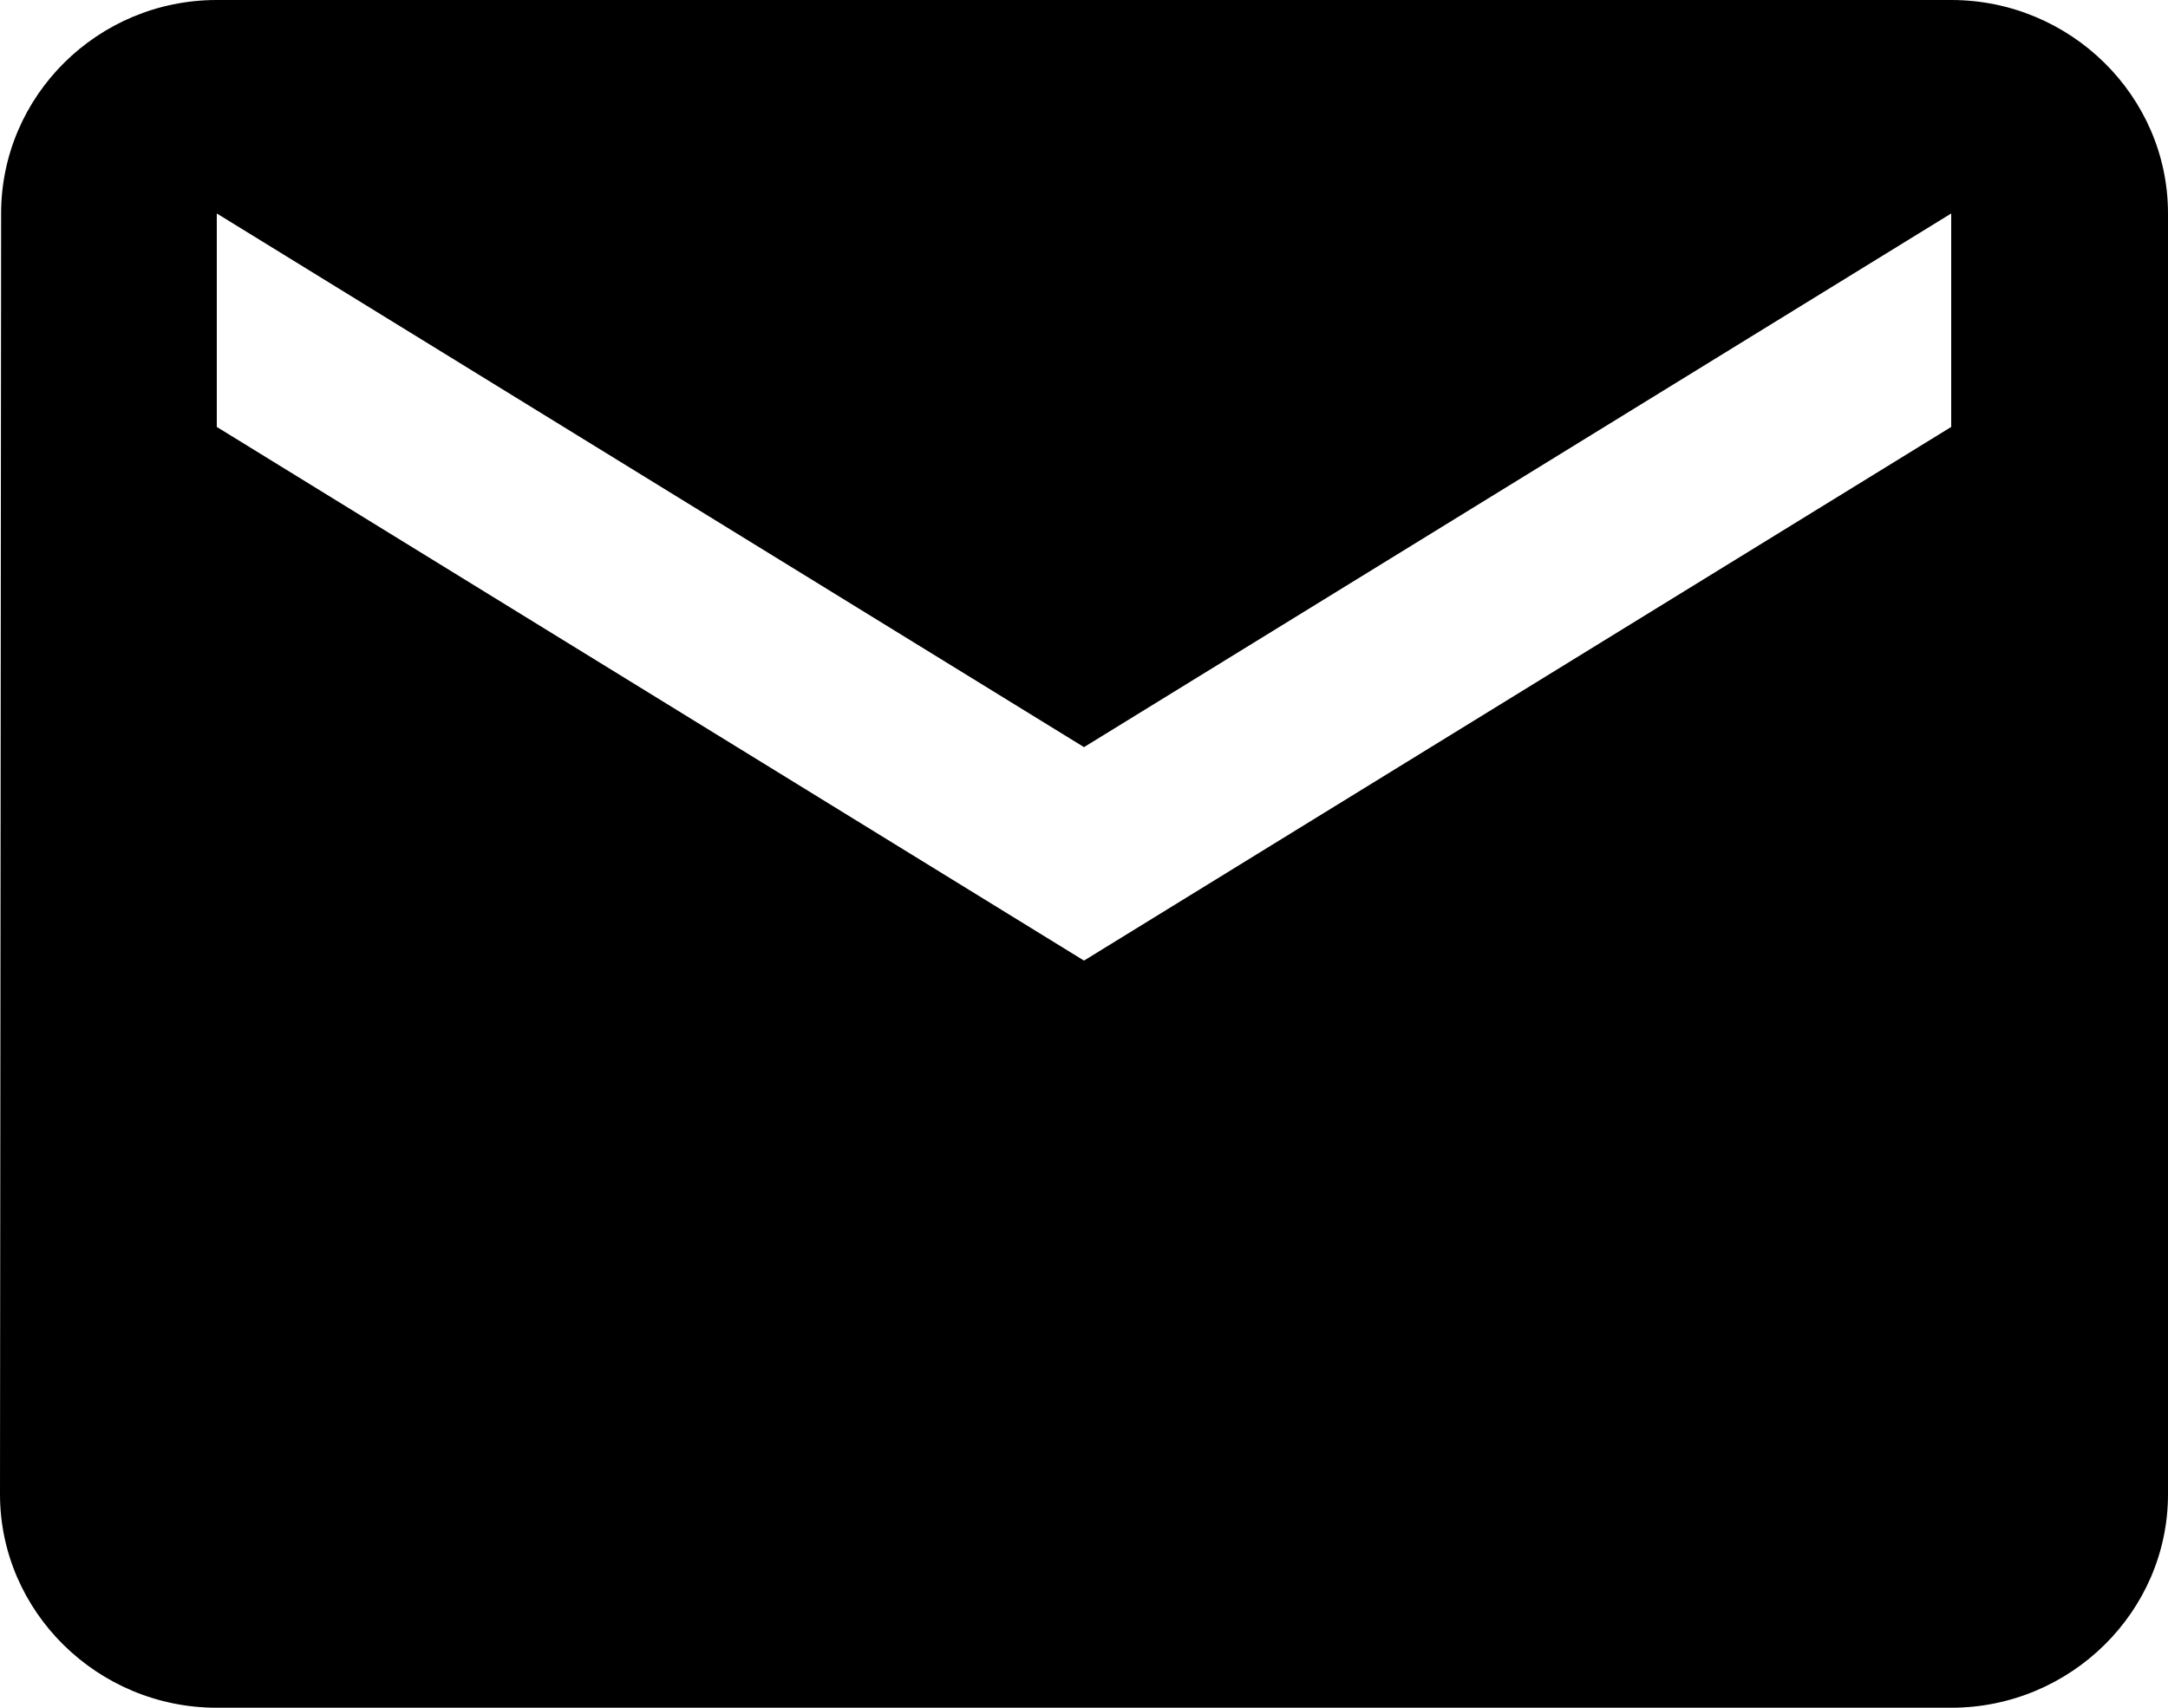 <svg width="33" height="26" viewBox="0 0 33 26" fill="none" xmlns="http://www.w3.org/2000/svg">
<path d="M29.7 0H3.3C1.485 0 0.017 1.462 0.017 3.25L0 22.75C0 24.538 1.485 26 3.3 26H29.7C31.515 26 33 24.538 33 22.75V3.25C33 1.462 31.515 0 29.7 0ZM29.7 6.5L16.5 14.625L3.3 6.5V3.25L16.5 11.375L29.7 3.25V6.5Z" fill="black"/>
</svg>
